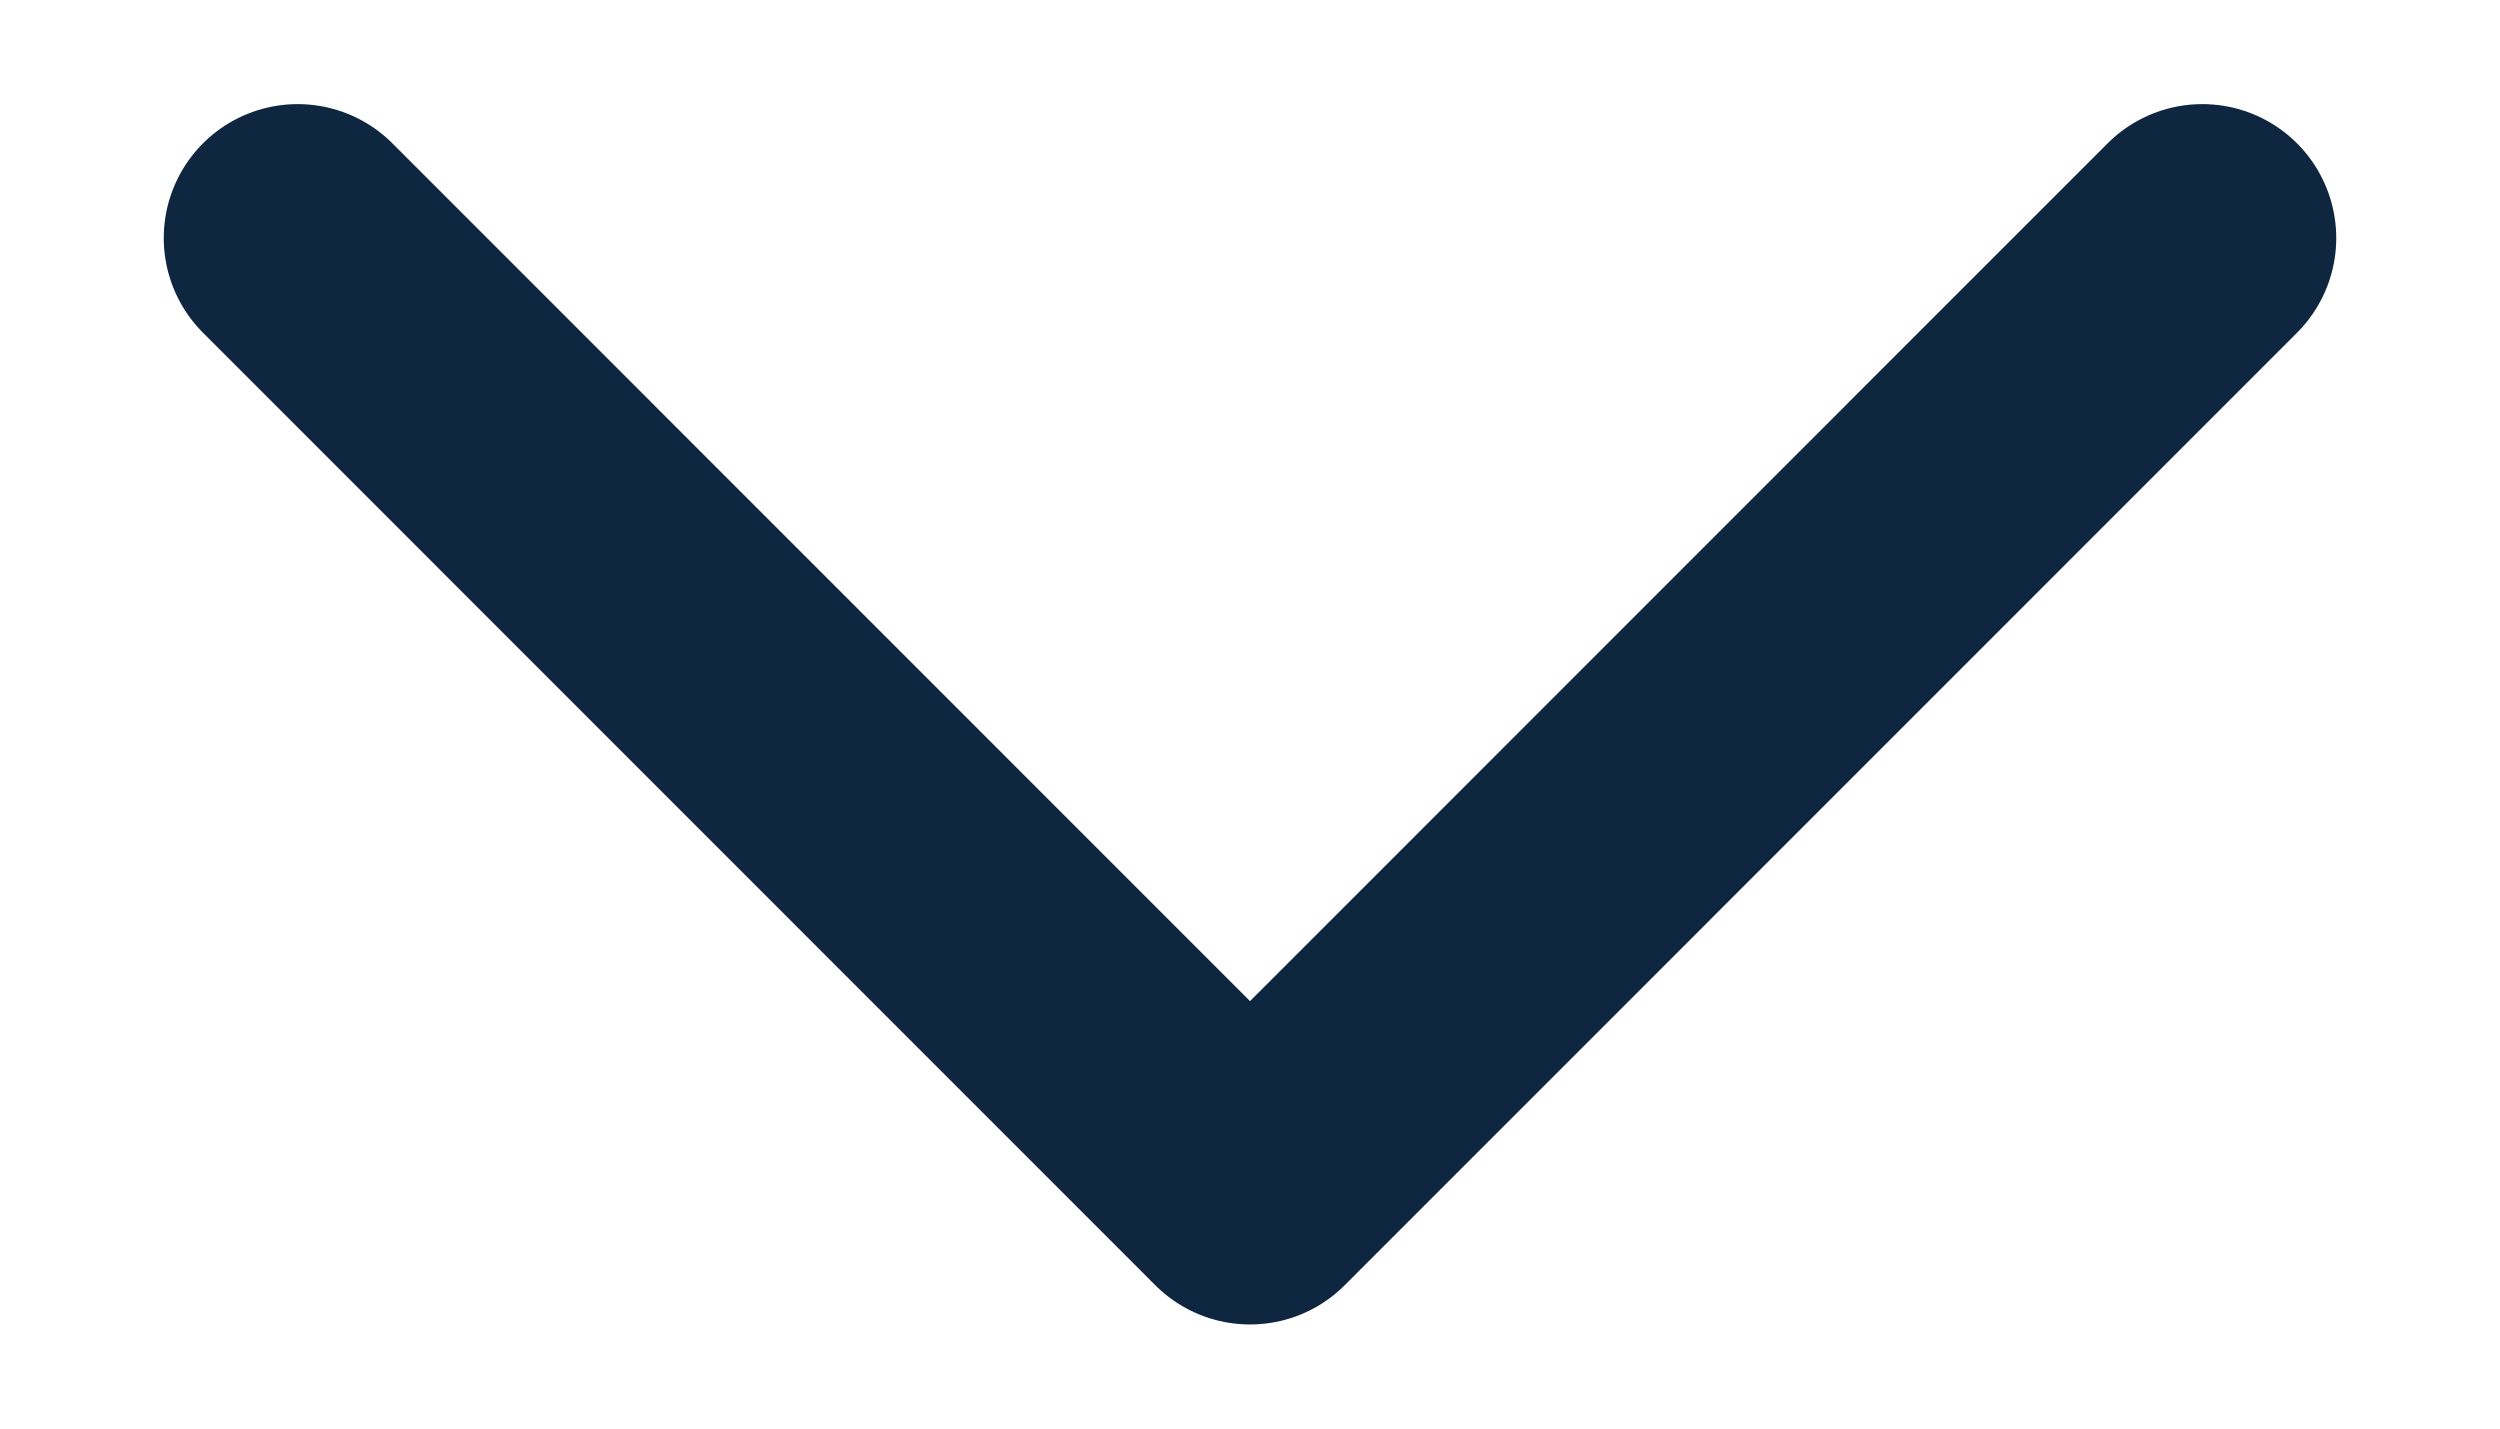 <svg width="14" height="8" viewBox="0 0 14 8" fill="none" xmlns="http://www.w3.org/2000/svg">
<path d="M1.667 1.333L7 6.667L12.333 1.333" stroke="#0E263F" stroke-width="1.5" stroke-linecap="round" stroke-linejoin="round"/>
</svg>
